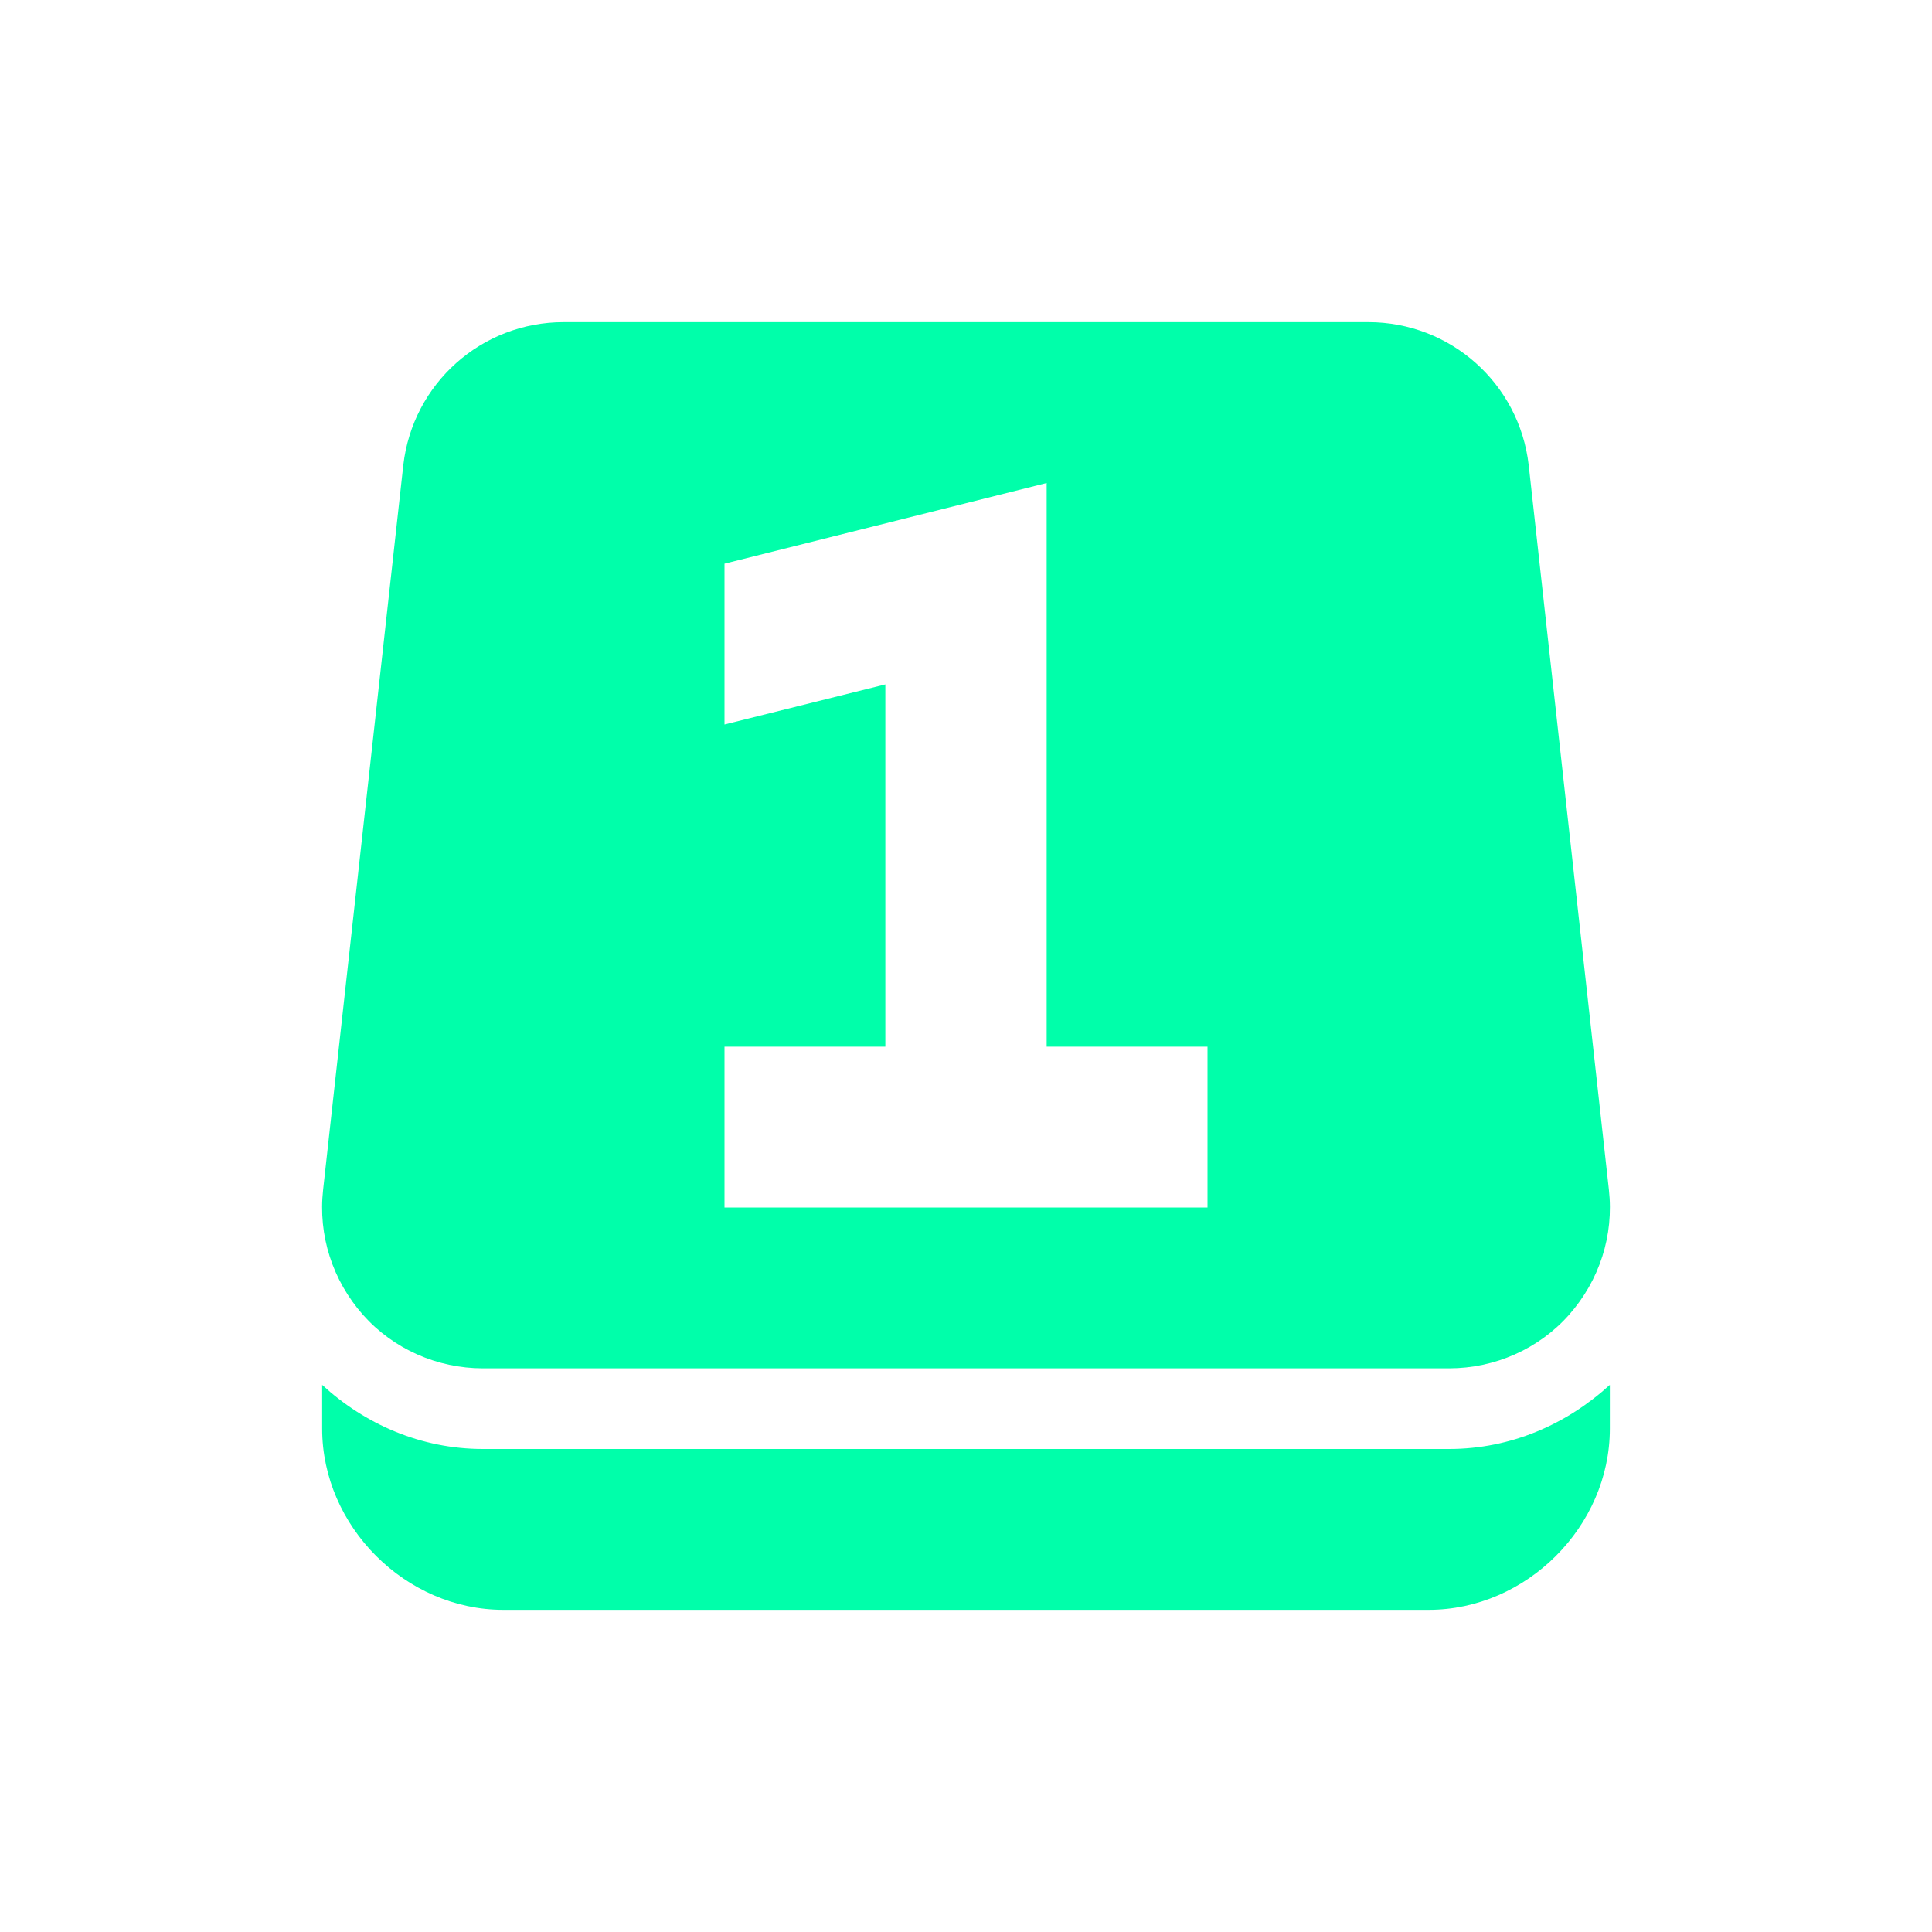 <svg xmlns="http://www.w3.org/2000/svg" xmlns:xlink="http://www.w3.org/1999/xlink" width="16" height="16" viewBox="0 0 16 16" version="1.1">
<g id="surface1">
<path style=" stroke:none;fill-rule:evenodd;fill:rgb(0%,100%,66.667%);fill-opacity:1;" d="M 4.668 2.668 C 3.988 2.668 3.418 3.176 3.34 3.852 L 2.676 9.852 C 2.633 10.23 2.754 10.605 3.008 10.891 C 3.258 11.172 3.621 11.332 4 11.332 L 12 11.332 C 12.379 11.332 12.742 11.172 12.992 10.891 C 13.246 10.605 13.367 10.23 13.324 9.852 L 12.66 3.852 C 12.582 3.176 12.012 2.668 11.332 2.668 Z M 8.668 4 L 8.668 8.668 L 10 8.668 L 10 10 L 6 10 L 6 8.668 L 7.332 8.668 L 7.332 5.668 L 6 6 L 6 4.668 Z M 8.668 4 "/>
<path style=" stroke:none;fill-rule:nonzero;fill:rgb(0%,100%,66.667%);fill-opacity:1;" d="M 2.668 11.469 L 2.668 11.832 C 2.668 12.641 3.359 13.332 4.168 13.332 L 11.832 13.332 C 12.641 13.332 13.332 12.641 13.332 11.832 L 13.332 11.469 C 12.977 11.793 12.516 12 12 12 L 4 12 C 3.484 12 3.02 11.793 2.668 11.469 Z M 2.668 11.469 "/>
</g>
</svg>
